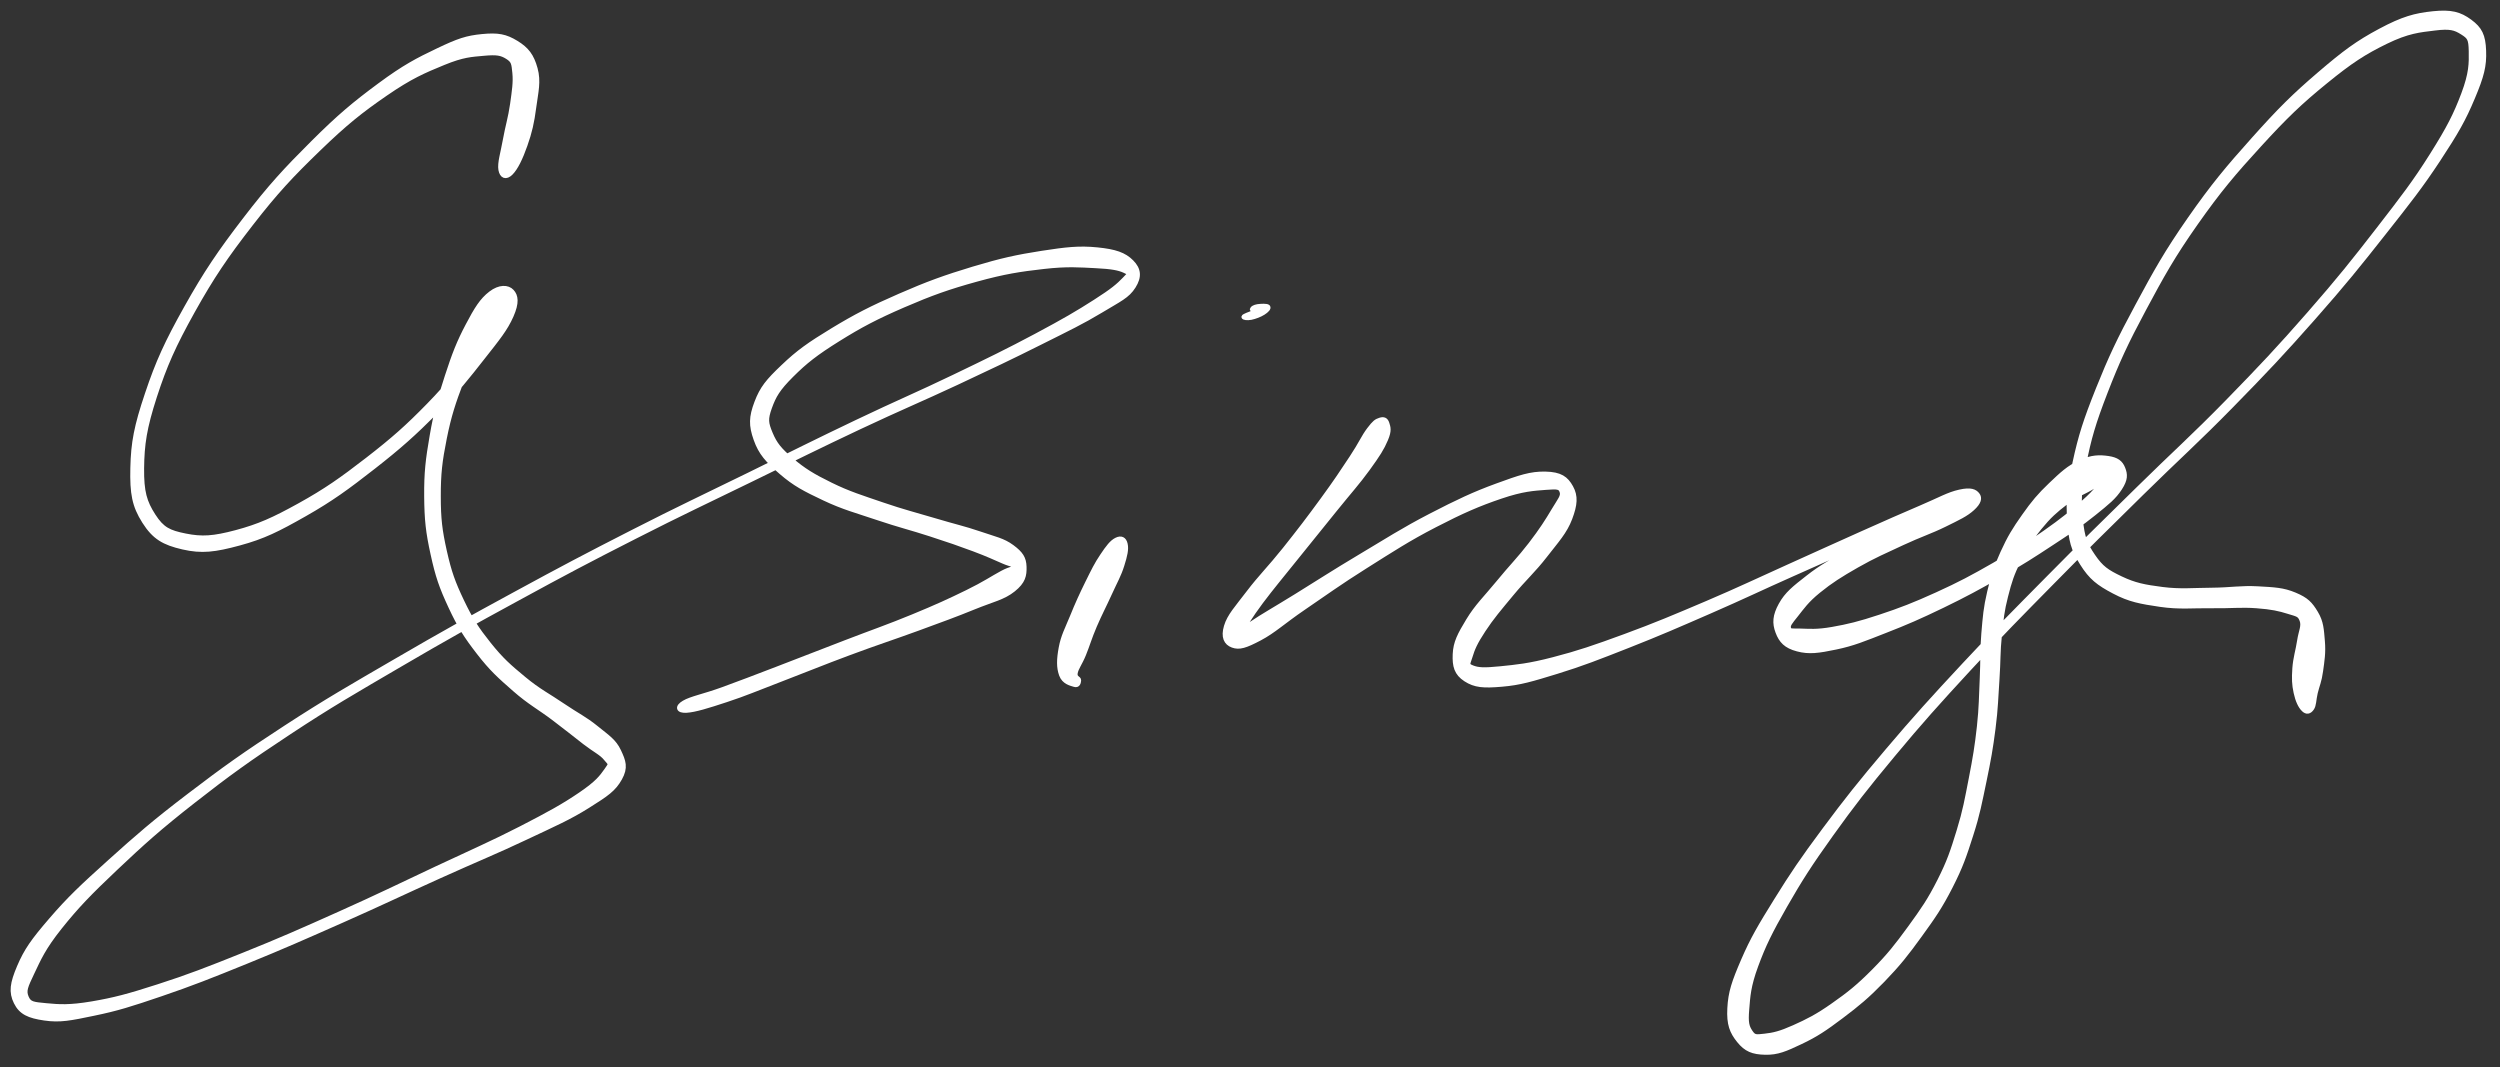 <svg width="588" height="251" viewBox="0 0 588 251" fill="none" xmlns="http://www.w3.org/2000/svg">
<rect x="0" y="0" width="588" height="251" fill="#333333" stroke="none"/>
<path d="M120.166 40.729C121.336 39.569 122.466 37.249 123.556 34.149C124.646 31.059 125.156 28.839 125.626 25.239C126.106 21.629 126.786 19.179 125.946 16.139C125.106 13.099 123.926 11.549 121.426 10.029C118.926 8.499 117.116 8.149 113.426 8.509C109.746 8.869 107.826 9.519 102.986 11.829C98.146 14.139 95.126 15.689 89.226 20.049C83.336 24.409 79.816 27.329 73.496 33.629C67.166 39.939 63.536 43.849 57.606 51.579C51.666 59.319 48.416 64.099 43.816 72.309C39.206 80.529 37.106 85.119 34.576 92.669C32.036 100.219 31.286 104.069 31.156 110.069C31.016 116.079 31.536 118.949 33.906 122.679C36.276 126.419 38.536 127.709 43.006 128.739C47.476 129.769 50.526 129.369 56.256 127.819C61.986 126.269 65.336 124.579 71.656 120.989C77.966 117.409 81.676 114.679 87.836 109.869C93.996 105.059 97.306 102.079 102.446 96.939C107.586 91.799 109.956 88.679 113.526 84.149C117.096 79.619 118.916 77.409 120.296 74.279C121.676 71.149 121.396 69.579 120.416 68.519C119.436 67.459 117.486 67.369 115.396 68.979C113.306 70.579 112.026 72.649 109.976 76.549C107.926 80.439 106.806 83.279 105.126 88.469C103.436 93.669 102.526 96.869 101.556 102.519C100.576 108.179 100.226 111.179 100.266 116.739C100.316 122.289 100.626 125.119 101.766 130.309C102.896 135.509 103.786 138.059 105.946 142.699C108.106 147.329 109.536 149.579 112.556 153.479C115.566 157.369 117.486 159.079 121.016 162.169C124.546 165.269 126.896 166.459 130.186 168.949C133.486 171.439 135.026 172.719 137.486 174.619C139.946 176.519 141.456 177.149 142.486 178.449C143.516 179.749 143.826 179.439 142.626 181.109C141.436 182.789 140.516 184.089 136.496 186.829C132.476 189.559 129.296 191.309 122.526 194.799C115.756 198.279 111.186 200.229 102.646 204.239C94.116 208.259 88.926 210.809 79.856 214.869C70.796 218.929 65.856 221.109 57.336 224.529C48.816 227.949 44.406 229.669 37.256 231.969C30.116 234.269 26.886 235.129 21.606 236.029C16.316 236.919 13.916 236.739 10.846 236.449C7.776 236.159 6.916 236.099 6.266 234.569C5.616 233.039 6.036 232.089 7.606 228.789C9.176 225.499 10.196 223.019 14.116 218.099C18.046 213.189 20.946 210.169 27.236 204.219C33.526 198.279 37.406 194.759 45.566 188.379C53.726 181.989 58.336 178.669 68.026 172.279C77.706 165.889 83.246 162.719 93.996 156.429C104.746 150.129 110.666 146.849 121.756 140.809C132.836 134.759 138.456 131.799 149.426 126.219C160.396 120.629 166.066 118.019 176.606 112.869C187.156 107.729 192.456 105.069 202.146 100.499C211.836 95.939 216.566 94.019 225.036 90.059C233.516 86.089 237.766 84.069 244.536 80.679C251.316 77.289 254.506 75.769 258.926 73.109C263.346 70.439 265.196 69.679 266.646 67.369C268.096 65.069 267.886 63.319 266.166 61.589C264.446 59.849 262.276 59.099 258.036 58.679C253.806 58.259 250.826 58.599 244.996 59.499C239.176 60.409 235.606 61.179 228.916 63.189C222.236 65.209 218.186 66.669 211.556 69.569C204.926 72.459 201.266 74.339 195.786 77.659C190.316 80.989 187.746 82.799 184.176 86.209C180.596 89.609 179.206 91.269 177.916 94.689C176.626 98.109 176.576 100.029 177.736 103.309C178.896 106.599 180.496 108.319 183.716 111.109C186.936 113.889 189.296 115.099 193.846 117.249C198.396 119.399 201.446 120.169 206.456 121.859C211.456 123.549 214.356 124.219 218.866 125.689C223.386 127.159 225.596 127.919 229.026 129.199C232.446 130.479 234.066 131.269 235.976 132.089C237.886 132.919 238.616 132.779 238.556 133.309C238.496 133.839 237.896 133.539 235.676 134.729C233.456 135.919 231.626 137.219 227.436 139.269C223.236 141.319 220.416 142.619 214.696 144.979C208.976 147.339 205.226 148.609 198.836 151.069C192.446 153.529 188.506 155.079 182.736 157.289C176.966 159.499 174.346 160.509 169.966 162.109C165.596 163.699 162.556 164.239 160.856 165.249C159.146 166.259 159.436 167.269 161.436 167.149C163.436 167.029 166.396 166.119 170.846 164.649C175.306 163.189 177.916 162.029 183.706 159.819C189.496 157.609 193.366 155.989 199.796 153.599C206.216 151.209 209.976 150.019 215.826 147.879C221.676 145.729 224.536 144.709 229.046 142.869C233.546 141.039 235.976 140.619 238.356 138.709C240.736 136.799 241.006 135.329 240.946 133.309C240.886 131.289 240.166 130.179 238.046 128.609C235.926 127.039 233.986 126.709 230.356 125.459C226.726 124.219 224.456 123.759 219.896 122.389C215.336 121.029 212.446 120.329 207.546 118.649C202.646 116.969 199.676 116.079 195.416 113.989C191.146 111.899 189.046 110.599 186.206 108.199C183.376 105.789 182.286 104.439 181.256 101.969C180.226 99.499 180.086 98.589 181.066 95.849C182.056 93.109 182.976 91.479 186.186 88.279C189.406 85.069 191.856 83.129 197.126 79.839C202.396 76.549 206.026 74.639 212.536 71.819C219.046 69.009 223.076 67.579 229.666 65.759C236.246 63.949 239.826 63.409 245.436 62.769C251.056 62.129 253.926 62.389 257.746 62.579C261.556 62.769 263.176 63.099 264.516 63.719C265.846 64.349 265.816 64.249 264.426 65.689C263.036 67.129 261.736 68.279 257.576 70.929C253.426 73.589 250.296 75.419 243.656 78.959C237.006 82.499 232.776 84.559 224.356 88.609C215.936 92.669 211.206 94.599 201.536 99.219C191.876 103.829 186.566 106.509 176.026 111.689C165.486 116.859 159.816 119.479 148.846 125.079C137.866 130.679 132.246 133.639 121.146 139.679C110.036 145.719 104.106 148.999 93.326 155.279C82.546 161.549 76.986 164.709 67.226 171.059C57.466 177.409 52.816 180.719 44.536 187.039C36.246 193.349 32.306 196.799 25.796 202.659C19.286 208.519 16.246 211.379 11.986 216.329C7.726 221.279 6.146 223.509 4.486 227.399C2.836 231.279 2.526 233.329 3.726 235.749C4.916 238.179 6.806 238.999 10.466 239.529C14.136 240.069 16.576 239.549 22.056 238.409C27.536 237.279 30.686 236.289 37.876 233.839C45.066 231.389 49.456 229.649 57.996 226.179C66.536 222.709 71.486 220.509 80.576 216.489C89.676 212.459 94.876 209.939 103.486 206.059C112.096 202.169 116.676 200.349 123.636 197.049C130.606 193.759 133.856 192.369 138.296 189.579C142.736 186.789 144.366 185.689 145.826 183.099C147.276 180.509 146.706 179.039 145.586 176.649C144.466 174.259 142.876 173.309 140.236 171.159C137.596 169.009 135.786 168.209 132.376 165.899C128.976 163.579 126.676 162.479 123.216 159.599C119.746 156.729 117.946 155.159 115.036 151.519C112.136 147.889 110.766 145.769 108.676 141.409C106.596 137.039 105.716 134.619 104.606 129.679C103.506 124.749 103.176 122.039 103.176 116.719C103.166 111.399 103.506 108.489 104.586 103.089C105.666 97.679 106.716 94.579 108.576 89.689C110.436 84.799 111.926 82.239 113.886 78.629C115.836 75.029 117.226 73.579 118.346 71.669C119.456 69.759 119.676 68.889 119.456 69.089C119.226 69.299 118.836 70.009 117.216 72.689C115.606 75.379 114.656 77.999 111.376 82.529C108.086 87.049 105.786 90.199 100.796 95.309C95.806 100.419 92.496 103.359 86.426 108.059C80.356 112.759 76.616 115.399 70.436 118.819C64.256 122.239 60.906 123.729 55.546 125.169C50.176 126.599 47.486 126.759 43.606 125.979C39.716 125.199 38.156 124.449 36.106 121.269C34.066 118.099 33.336 115.709 33.396 110.109C33.456 104.509 34.016 100.659 36.406 93.269C38.806 85.889 40.846 81.299 45.366 73.179C49.896 65.069 53.126 60.309 59.036 52.689C64.946 45.069 68.596 41.209 74.926 35.089C81.256 28.969 84.806 26.139 90.686 22.089C96.566 18.039 99.686 16.719 104.316 14.819C108.936 12.929 110.816 12.899 113.826 12.619C116.826 12.349 117.896 12.529 119.326 13.429C120.766 14.339 120.776 14.919 121.006 17.139C121.226 19.359 120.906 21.379 120.466 24.529C120.016 27.679 119.326 29.809 118.776 32.889C118.226 35.969 117.446 38.359 117.726 39.929C118.006 41.499 119.006 41.879 120.166 40.729Z" fill="white" stroke="white"/>
<path d="M262.576 126.939C261.466 127.489 260.576 128.669 259.216 130.699C257.846 132.719 257.146 134.209 255.726 137.069C254.316 139.939 253.386 141.969 252.146 145.029C250.896 148.079 250.016 149.619 249.506 152.359C248.996 155.109 248.956 156.999 249.596 158.749C250.236 160.489 251.876 160.809 252.716 161.069C253.556 161.329 253.736 160.589 253.786 160.029C253.846 159.469 252.746 159.499 252.976 158.279C253.206 157.049 254.046 156.119 254.946 153.909C255.846 151.699 256.256 150.109 257.476 147.249C258.706 144.379 259.756 142.439 261.046 139.589C262.336 136.739 263.206 135.309 263.936 132.979C264.676 130.659 265.006 129.169 264.726 127.959C264.456 126.749 263.676 126.389 262.576 126.939Z" fill="white" stroke="white"/>
<path d="M297.146 73.589C297.956 73.079 298.536 72.469 298.266 72.159C297.996 71.849 296.556 71.929 295.796 72.039C295.046 72.159 294.516 72.479 294.466 72.739C294.426 72.999 295.566 73.169 295.566 73.339C295.566 73.509 295.096 73.349 294.486 73.589C293.866 73.829 292.536 74.309 292.486 74.529C292.446 74.759 293.306 74.909 294.246 74.729C295.176 74.539 296.346 74.099 297.146 73.589Z" fill="white" stroke="white"/>
<path d="M324.546 98.749C323.676 99.039 323.276 99.279 321.946 101.039C320.616 102.809 320.086 104.279 317.896 107.589C315.716 110.889 314.166 113.249 311.006 117.569C307.846 121.899 305.586 124.859 302.116 129.209C298.646 133.559 296.416 135.689 293.666 139.309C290.906 142.939 289.106 144.829 288.366 147.329C287.616 149.839 288.336 151.269 289.916 151.839C291.506 152.409 292.926 151.959 296.286 150.189C299.636 148.419 301.696 146.359 306.666 142.969C311.646 139.579 314.996 137.119 321.166 133.239C327.346 129.349 331.186 126.819 337.546 123.539C343.906 120.249 347.776 118.569 352.976 116.809C358.186 115.039 360.706 114.949 363.576 114.719C366.446 114.489 366.966 114.589 367.316 115.659C367.676 116.729 366.826 117.589 365.356 120.059C363.886 122.529 362.576 124.609 359.976 127.999C357.376 131.389 355.306 133.419 352.376 137.009C349.436 140.589 347.346 142.539 345.306 145.919C343.266 149.289 342.296 151.099 342.176 153.879C342.056 156.659 342.496 158.389 344.706 159.819C346.916 161.249 348.916 161.389 353.216 161.019C357.516 160.659 360.246 159.819 366.216 157.989C372.186 156.149 375.846 154.699 383.066 151.859C390.276 149.019 394.626 147.119 402.306 143.769C409.976 140.429 414.166 138.379 421.456 135.139C428.746 131.899 432.476 130.189 438.756 127.559C445.026 124.929 448.176 123.659 452.826 121.989C457.476 120.319 459.566 120.219 462.006 119.209C464.436 118.199 464.976 117.569 465.006 116.929C465.036 116.289 464.156 115.659 462.166 116.009C460.176 116.349 458.396 117.089 455.056 118.649C451.716 120.209 449.506 121.599 445.466 123.799C441.416 125.999 438.886 127.269 434.826 129.669C430.766 132.069 428.386 133.279 425.186 135.799C421.976 138.309 420.236 139.659 418.816 142.229C417.396 144.809 417.296 146.559 418.086 148.649C418.876 150.749 420.016 151.999 422.756 152.719C425.496 153.449 427.666 153.139 431.786 152.279C435.916 151.419 438.376 150.369 443.386 148.409C448.396 146.459 451.446 145.129 456.856 142.519C462.256 139.899 465.266 138.269 470.426 135.319C475.576 132.359 478.226 130.659 482.636 127.749C487.056 124.849 489.296 123.379 492.496 120.799C495.696 118.219 497.266 116.979 498.636 114.849C500.016 112.729 499.926 111.589 499.366 110.169C498.806 108.749 497.866 108.049 495.846 107.749C493.826 107.459 491.976 107.449 489.266 108.699C486.556 109.949 484.946 111.459 482.296 113.989C479.646 116.519 478.276 118.149 476.016 121.349C473.746 124.559 472.606 126.429 470.976 130.009C469.356 133.589 468.776 135.439 467.876 139.249C466.986 143.049 466.856 144.979 466.506 149.039C466.166 153.099 466.346 155.179 466.136 159.549C465.926 163.919 465.976 166.189 465.466 170.899C464.946 175.609 464.506 178.189 463.556 183.099C462.596 188.009 462.166 190.619 460.686 195.429C459.206 200.239 458.436 202.609 456.136 207.169C453.826 211.739 452.256 213.989 449.166 218.239C446.066 222.489 444.256 224.789 440.656 228.419C437.046 232.049 434.896 233.759 431.146 236.389C427.406 239.029 425.146 240.149 421.916 241.599C418.696 243.039 417.076 243.399 415.046 243.619C413.006 243.839 412.566 243.949 411.746 242.709C410.916 241.469 410.656 240.539 410.916 237.429C411.176 234.309 411.256 231.999 413.046 227.129C414.846 222.249 416.346 219.199 419.876 213.029C423.406 206.869 425.616 203.399 430.696 196.299C435.786 189.199 438.806 185.319 445.276 177.539C451.756 169.749 455.576 165.499 463.086 157.359C470.596 149.219 474.696 145.099 482.836 136.829C490.966 128.559 495.356 124.289 503.766 115.999C512.186 107.709 516.826 103.639 524.896 95.389C532.976 87.149 536.996 82.869 544.146 74.769C551.296 66.669 554.756 62.359 560.626 54.909C566.506 47.459 569.336 43.899 573.536 37.519C577.736 31.129 579.466 28.119 581.606 22.999C583.756 17.889 584.376 15.529 584.236 11.929C584.106 8.329 583.316 6.779 580.926 5.019C578.526 3.259 576.486 2.709 572.266 3.139C568.046 3.579 565.196 4.339 559.836 7.199C554.476 10.059 551.406 12.339 545.456 17.439C539.496 22.539 536.136 25.889 530.046 32.699C523.946 39.509 520.466 43.659 514.996 51.499C509.526 59.339 507.016 63.879 502.706 71.879C498.386 79.879 496.386 84.139 493.436 91.499C490.496 98.859 489.326 102.499 487.986 108.689C486.636 114.869 486.366 117.649 486.706 122.419C487.036 127.189 487.566 129.179 489.676 132.529C491.776 135.879 493.536 137.229 497.226 139.169C500.916 141.119 503.506 141.559 508.096 142.239C512.696 142.909 515.686 142.499 520.216 142.559C524.736 142.619 527.136 142.289 530.736 142.559C534.346 142.829 536.106 143.229 538.226 143.899C540.346 144.559 540.846 144.529 541.356 145.889C541.866 147.259 541.116 148.459 540.776 150.719C540.436 152.979 539.826 154.779 539.656 157.219C539.496 159.649 539.536 160.959 539.956 162.899C540.376 164.829 541.006 166.139 541.766 166.889C542.526 167.639 543.196 167.449 543.766 166.649C544.346 165.849 544.226 164.659 544.646 162.899C545.076 161.139 545.556 160.259 545.886 157.849C546.216 155.439 546.546 153.579 546.316 150.839C546.076 148.099 546.046 146.359 544.726 144.159C543.416 141.969 542.486 140.999 539.746 139.849C536.996 138.689 534.916 138.619 531.016 138.399C527.106 138.179 524.706 138.689 520.226 138.729C515.746 138.759 512.886 139.099 508.606 138.559C504.326 138.009 502.066 137.569 498.816 136.019C495.556 134.469 494.226 133.559 492.336 130.789C490.456 128.029 489.826 126.519 489.396 122.189C488.966 117.859 489.016 115.139 490.186 109.139C491.356 103.149 492.416 99.489 495.236 92.209C498.056 84.929 500.026 80.669 504.276 72.729C508.526 64.789 511.026 60.269 516.466 52.529C521.906 44.789 525.396 40.679 531.496 34.019C537.596 27.359 541.016 24.069 546.956 19.239C552.886 14.399 556.046 12.359 561.186 9.849C566.326 7.339 569.076 7.119 572.666 6.679C576.246 6.239 577.396 6.589 579.096 7.659C580.796 8.729 581.086 9.129 581.146 12.019C581.196 14.919 581.216 17.219 579.376 22.119C577.536 27.009 575.946 30.129 571.946 36.489C567.946 42.849 565.146 46.459 559.366 53.929C553.596 61.389 550.156 65.709 543.066 73.819C535.976 81.919 531.966 86.189 523.916 94.439C515.866 102.679 511.226 106.749 502.816 115.029C494.396 123.309 489.996 127.579 481.836 135.839C473.666 144.109 469.546 148.219 461.976 156.339C454.416 164.459 450.566 168.689 443.986 176.449C437.416 184.209 434.346 188.069 429.096 195.129C423.846 202.189 421.546 205.589 417.726 211.749C413.906 217.899 412.176 220.819 409.976 225.899C407.786 230.979 406.966 233.369 406.766 237.149C406.566 240.929 407.296 242.699 408.976 244.789C410.656 246.879 412.256 247.519 415.166 247.579C418.086 247.649 419.956 246.809 423.546 245.109C427.136 243.409 429.246 241.989 433.106 239.079C436.966 236.169 439.146 234.379 442.846 230.569C446.536 226.749 448.386 224.399 451.576 219.989C454.766 215.589 456.386 213.249 458.796 208.529C461.206 203.799 462.046 201.309 463.626 196.349C465.216 191.399 465.676 188.749 466.726 183.739C467.766 178.729 468.246 176.099 468.856 171.299C469.466 166.499 469.476 164.139 469.776 159.759C470.076 155.379 469.936 153.309 470.346 149.399C470.756 145.489 470.906 143.719 471.806 140.209C472.696 136.689 473.236 135.039 474.816 131.829C476.406 128.619 477.496 126.879 479.726 124.159C481.946 121.429 483.406 120.139 485.936 118.209C488.456 116.269 490.256 115.799 492.356 114.479C494.466 113.149 495.396 112.359 496.446 111.579C497.506 110.799 497.826 110.419 497.646 110.579C497.456 110.739 497.036 110.899 495.536 112.379C494.036 113.859 493.066 115.429 490.146 117.999C487.226 120.579 485.166 122.279 480.936 125.249C476.706 128.209 474.076 129.929 468.996 132.829C463.926 135.739 460.936 137.339 455.566 139.779C450.196 142.219 447.096 143.419 442.176 145.049C437.246 146.679 434.696 147.289 430.956 147.949C427.216 148.609 425.496 148.379 423.456 148.339C421.416 148.289 420.936 148.479 420.746 147.739C420.546 146.989 421.086 146.379 422.486 144.629C423.886 142.879 424.886 141.329 427.746 139.009C430.606 136.689 432.836 135.279 436.776 133.029C440.726 130.779 443.346 129.669 447.456 127.749C451.576 125.829 454.056 125.069 457.356 123.449C460.656 121.819 462.396 121.029 463.956 119.609C465.516 118.189 465.756 117.129 465.136 116.339C464.526 115.549 463.546 115.049 460.876 115.659C458.206 116.259 456.396 117.389 451.796 119.349C447.186 121.309 444.086 122.699 437.856 125.469C431.616 128.249 427.886 129.979 420.606 133.249C413.326 136.519 409.146 138.559 401.466 141.829C393.776 145.099 389.416 146.949 382.206 149.599C374.986 152.249 371.256 153.529 365.386 155.049C359.526 156.579 356.686 156.819 352.866 157.209C349.036 157.589 347.676 157.529 346.276 156.969C344.876 156.409 345.316 156.159 345.846 154.409C346.376 152.649 346.986 151.159 348.936 148.209C350.876 145.249 352.676 143.159 355.586 139.649C358.486 136.139 360.706 134.219 363.446 130.679C366.196 127.129 368.086 125.139 369.306 121.919C370.516 118.709 370.696 116.699 369.526 114.599C368.366 112.499 366.996 111.499 363.496 111.419C360.006 111.339 357.476 112.219 352.056 114.199C346.636 116.179 342.856 117.969 336.396 121.309C329.936 124.659 326.076 127.169 319.756 130.939C313.446 134.709 309.956 136.999 304.846 140.159C299.736 143.319 297.176 144.719 294.206 146.719C291.246 148.719 290.556 149.729 290.026 150.169C289.496 150.599 290.246 150.619 291.566 148.899C292.886 147.179 293.986 145.069 296.626 141.559C299.276 138.039 301.286 135.669 304.766 131.329C308.246 126.999 310.616 124.089 314.006 119.879C317.406 115.659 319.346 113.559 321.746 110.249C324.136 106.939 325.076 105.489 325.976 103.349C326.886 101.219 326.556 100.489 326.276 99.569C325.986 98.649 325.406 98.459 324.546 98.749Z" fill="white" stroke="white"/>
</svg>
